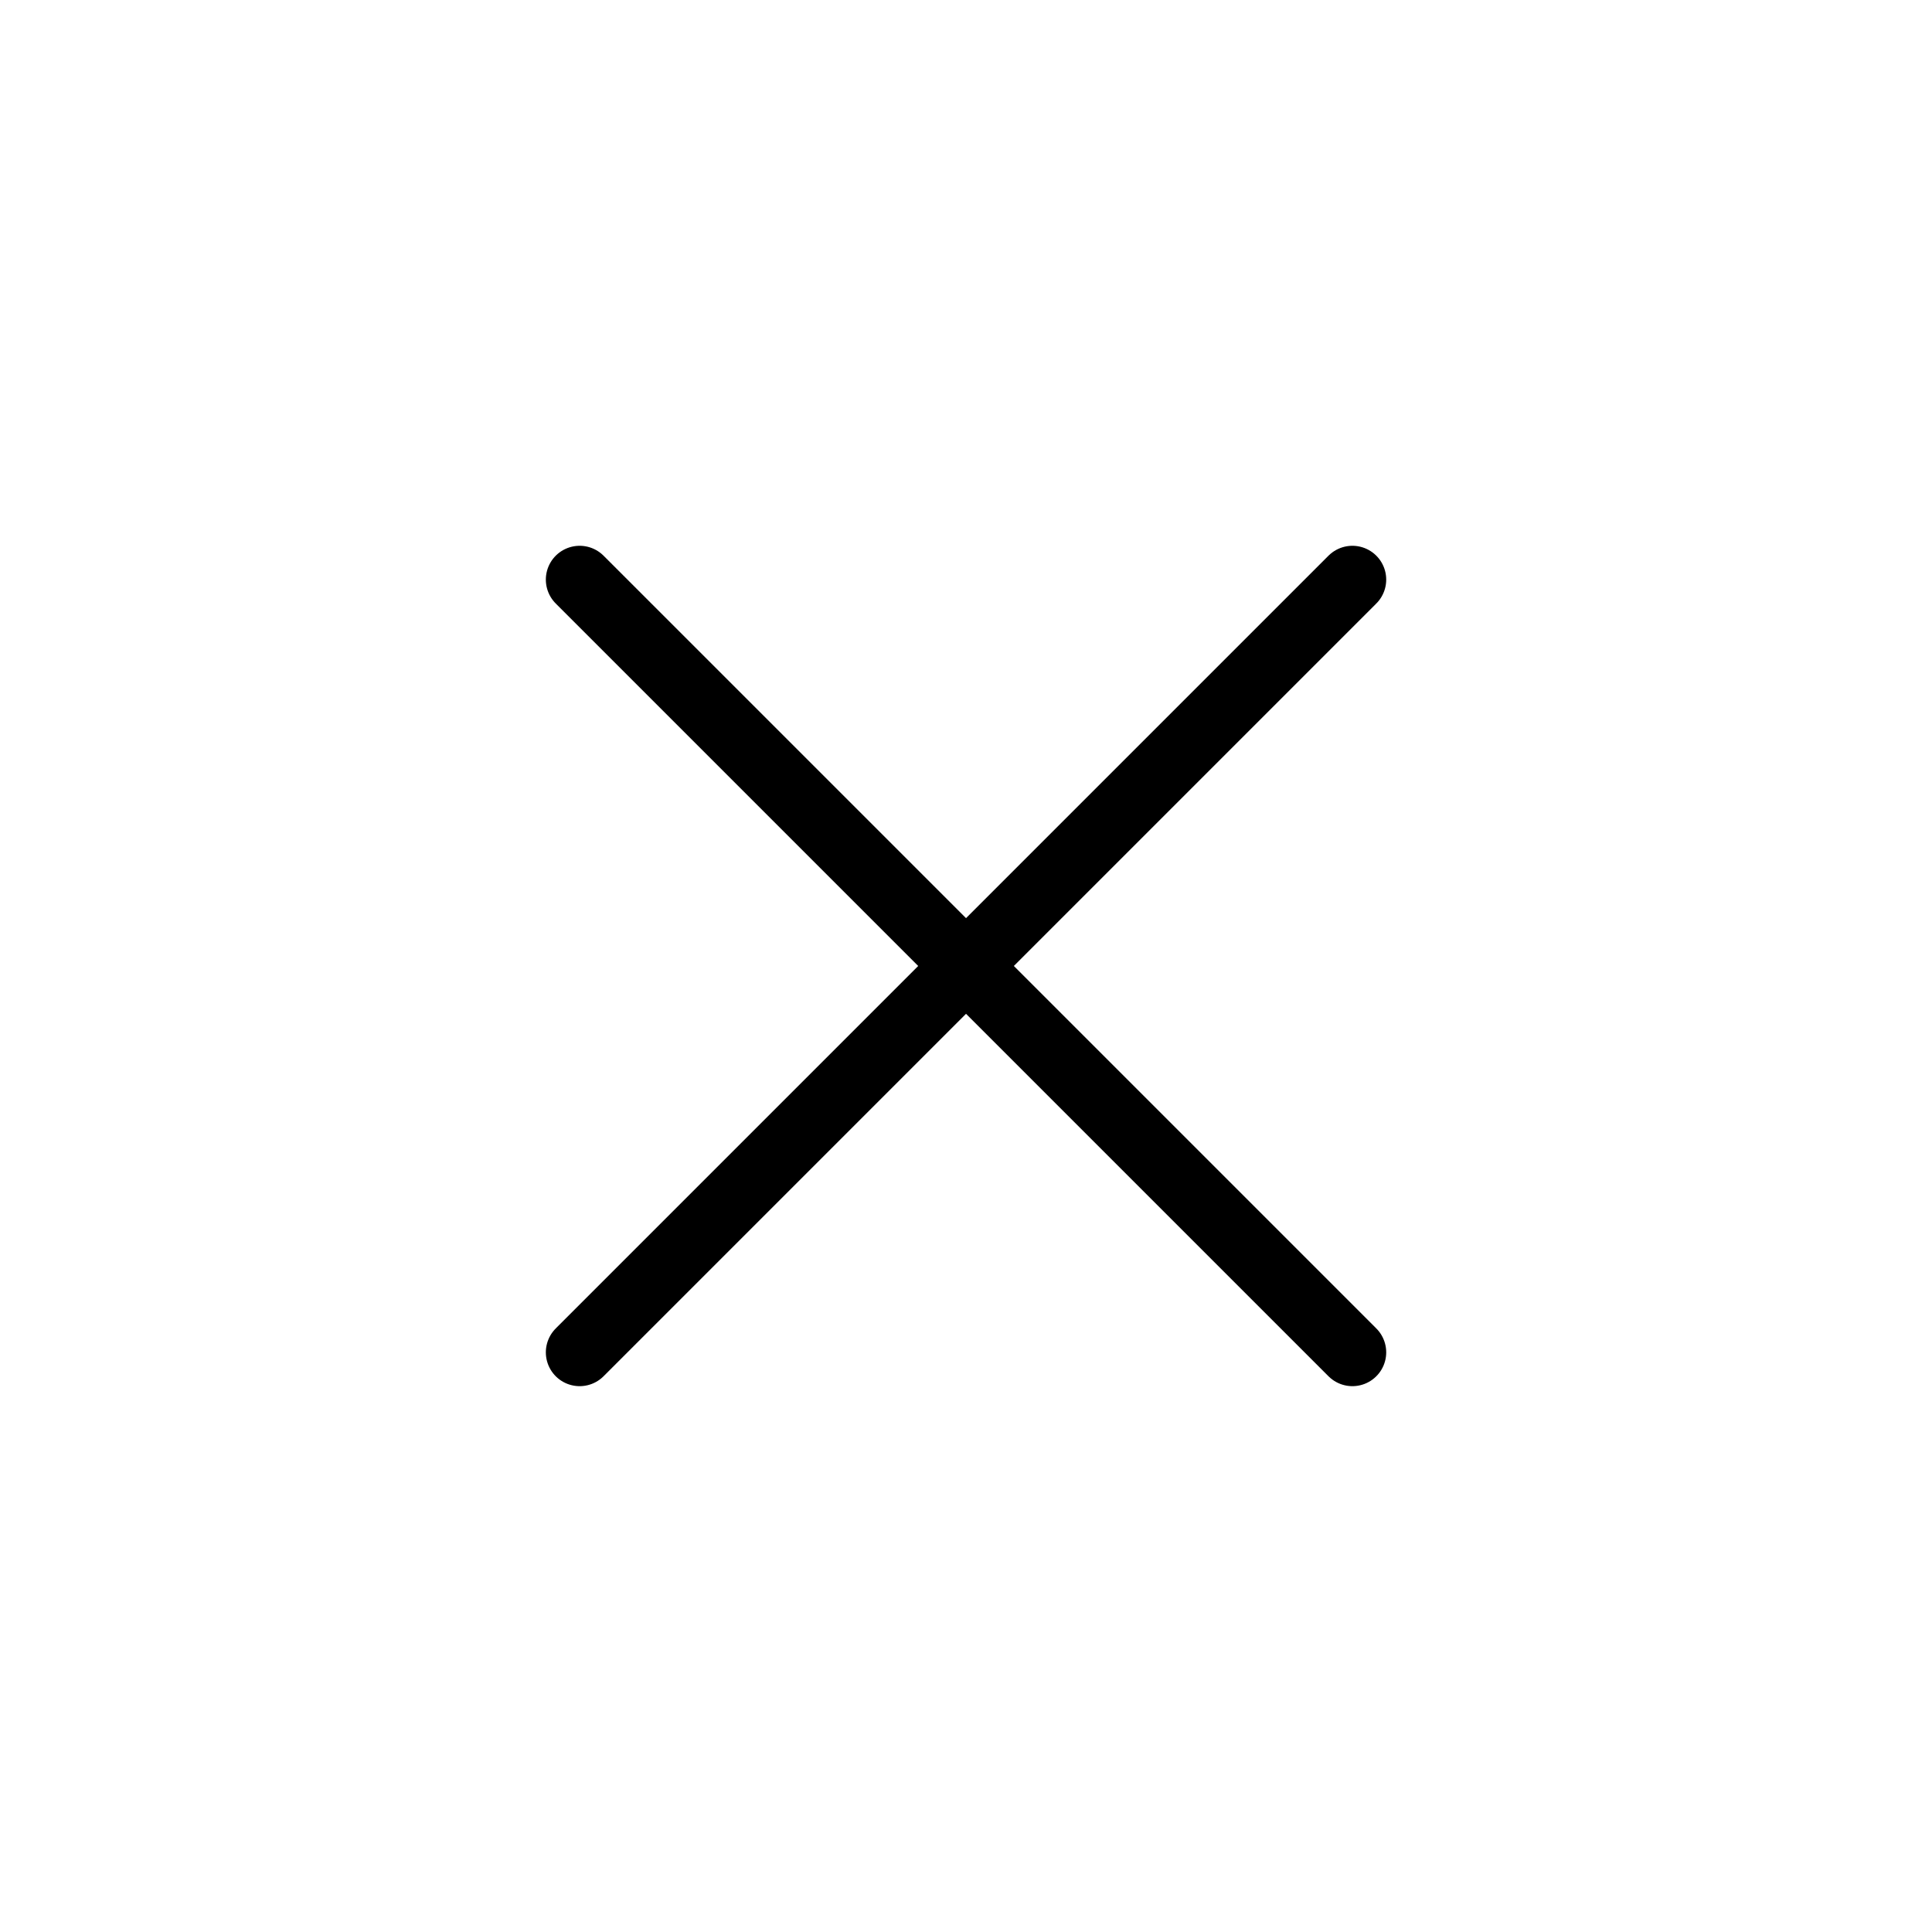 <svg width="40" height="40" viewBox="0 0 40 40" fill="none" xmlns="http://www.w3.org/2000/svg">
  <path d="M28 12L12.001 27.999M12.001 12L28 27.999" stroke="currentColor" stroke-width="1.4" stroke-linecap="round"/>
</svg>
